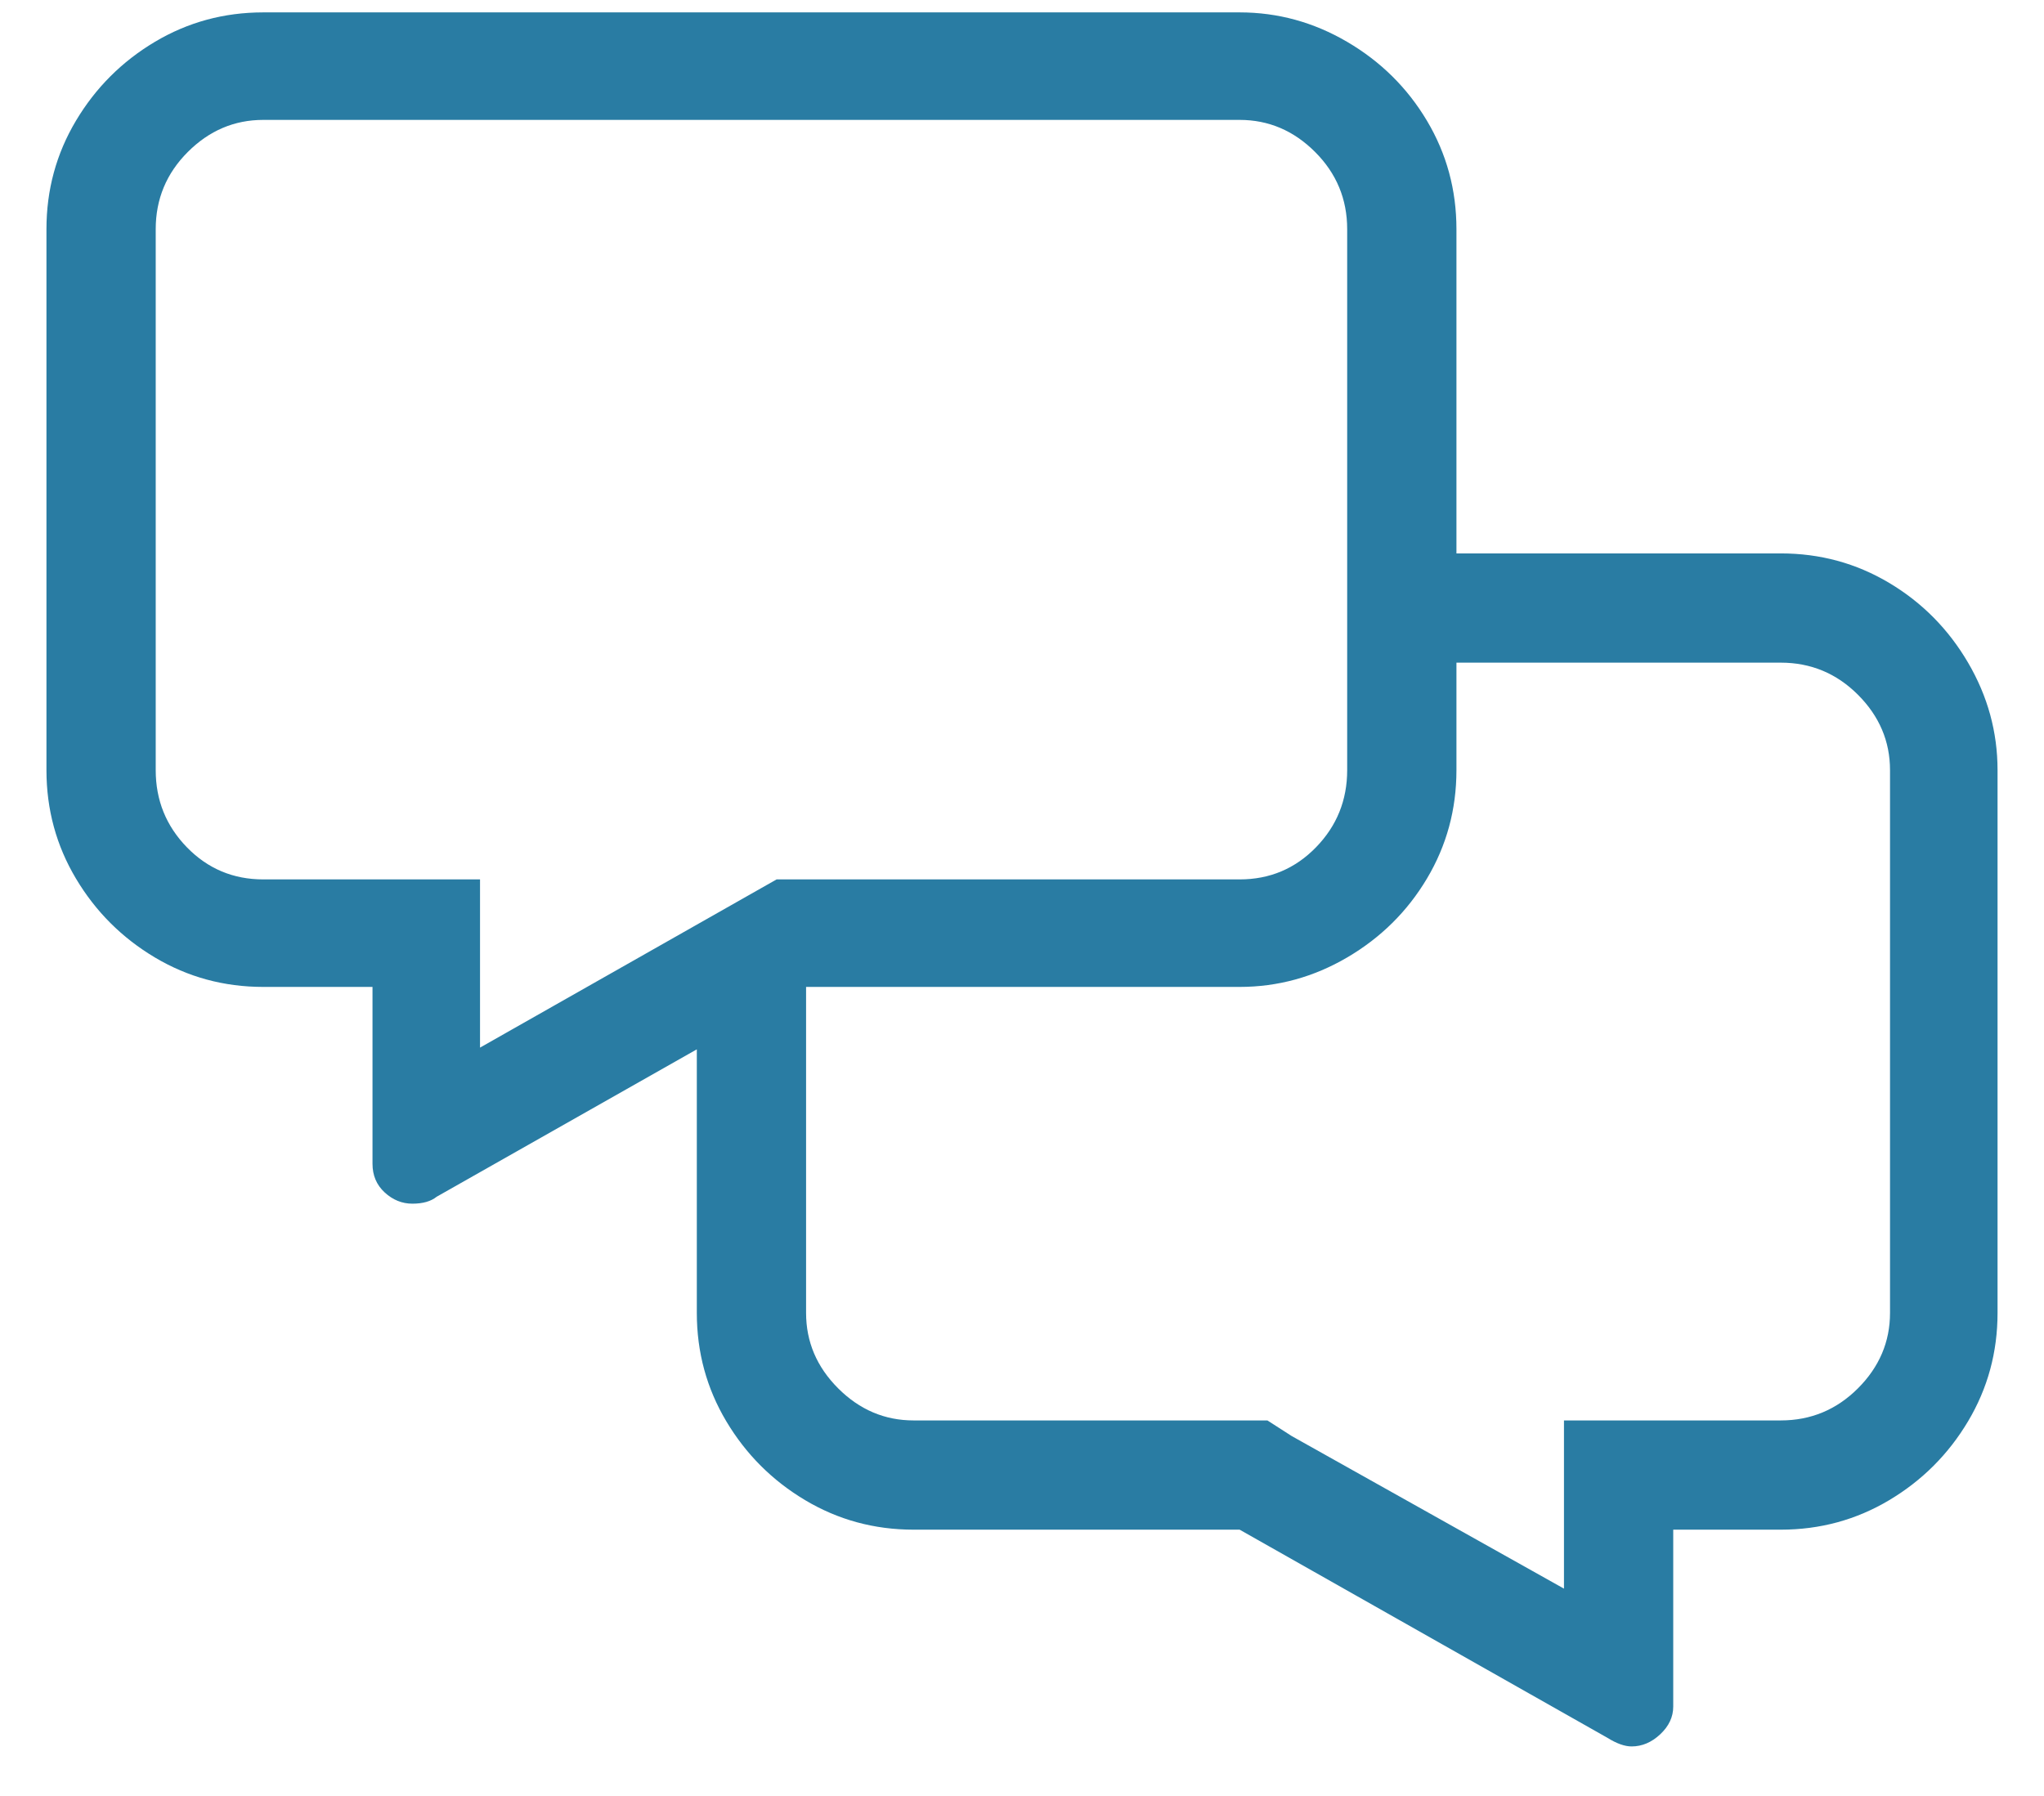 
<svg width="33px" height="29px" viewBox="0 0 33 29" version="1.1" xmlns="http://www.w3.org/2000/svg" xmlns:xlink="http://www.w3.org/1999/xlink">
    <g id="🔥-Simple-NEW-/-Product-/-Panel" stroke="none" stroke-width="1" fill="none" fill-rule="evenodd">
        <g id="Simple/Product/Panel-new-extended" transform="translate(-287, -2197)" fill="#297CA3" fill-rule="nonzero">
            <g id="Compairison-Grid-Copy-2" transform="translate(260, 1936)">
                <g id="lables" transform="translate(0, 102)">
                    <g id="Group-62" transform="translate(27, 151)">
                        <path d="M28.75,16.936 C29.385,16.936 29.968,17.095 30.5,17.412 C31.032,17.729 31.457,18.159 31.774,18.7 C32.091,19.241 32.25,19.82 32.25,20.436 L32.25,29.2 C32.25,29.835 32.091,30.418 31.774,30.95 C31.457,31.482 31.032,31.907 30.5,32.224 C29.968,32.541 29.385,32.7 28.75,32.7 L27.014,32.7 L27.014,35.556 C27.014,35.724 26.944,35.873 26.804,36.004 C26.664,36.135 26.51,36.2 26.342,36.2 C26.23,36.2 26.099,36.153 25.95,36.06 L20.014,32.7 L14.75,32.7 C14.115,32.7 13.532,32.541 13,32.224 C12.468,31.907 12.043,31.482 11.726,30.95 C11.409,30.418 11.25,29.835 11.25,29.2 L11.25,24.944 L7.05,27.324 C6.957,27.399 6.826,27.436 6.658,27.436 C6.49,27.436 6.341,27.375 6.21,27.254 C6.079,27.133 6.014,26.979 6.014,26.792 L6.014,23.936 L4.25,23.936 C3.615,23.936 3.032,23.777 2.5,23.46 C1.968,23.143 1.543,22.718 1.226,22.186 C0.909,21.654 0.75,21.071 0.75,20.436 L0.75,11.7 C0.75,11.065 0.909,10.482 1.226,9.95 C1.543,9.418 1.968,8.993 2.5,8.676 C3.032,8.359 3.615,8.2 4.25,8.2 L20.014,8.2 C20.63,8.2 21.209,8.359 21.75,8.676 C22.291,8.993 22.721,9.418 23.038,9.95 C23.355,10.482 23.514,11.065 23.514,11.7 L23.514,16.936 L28.75,16.936 Z M4.25,22.2 L7.75,22.2 L7.75,24.916 L12.538,22.2 L20.014,22.2 C20.499,22.2 20.91,22.027 21.246,21.682 C21.582,21.337 21.75,20.921 21.75,20.436 L21.75,11.7 C21.75,11.215 21.577,10.799 21.232,10.454 C20.887,10.109 20.481,9.936 20.014,9.936 L4.25,9.936 C3.783,9.936 3.377,10.109 3.032,10.454 C2.687,10.799 2.514,11.215 2.514,11.7 L2.514,20.436 C2.514,20.921 2.682,21.337 3.018,21.682 C3.354,22.027 3.765,22.2 4.25,22.2 Z M30.514,29.2 L30.514,20.436 C30.514,19.969 30.341,19.563 29.996,19.218 C29.651,18.873 29.235,18.7 28.75,18.7 L23.514,18.7 L23.514,20.436 C23.514,21.071 23.355,21.654 23.038,22.186 C22.721,22.718 22.291,23.143 21.75,23.46 C21.209,23.777 20.63,23.936 20.014,23.936 L13.014,23.936 L13.014,29.2 C13.014,29.667 13.187,30.073 13.532,30.418 C13.877,30.763 14.283,30.936 14.75,30.936 L20.462,30.936 L20.854,31.188 L25.25,33.652 L25.25,30.936 L28.75,30.936 C29.235,30.936 29.651,30.763 29.996,30.418 C30.341,30.073 30.514,29.667 30.514,29.2 Z" id=""></path>
                    </g>
                </g>
            </g>
        </g>
    </g>
</svg>
